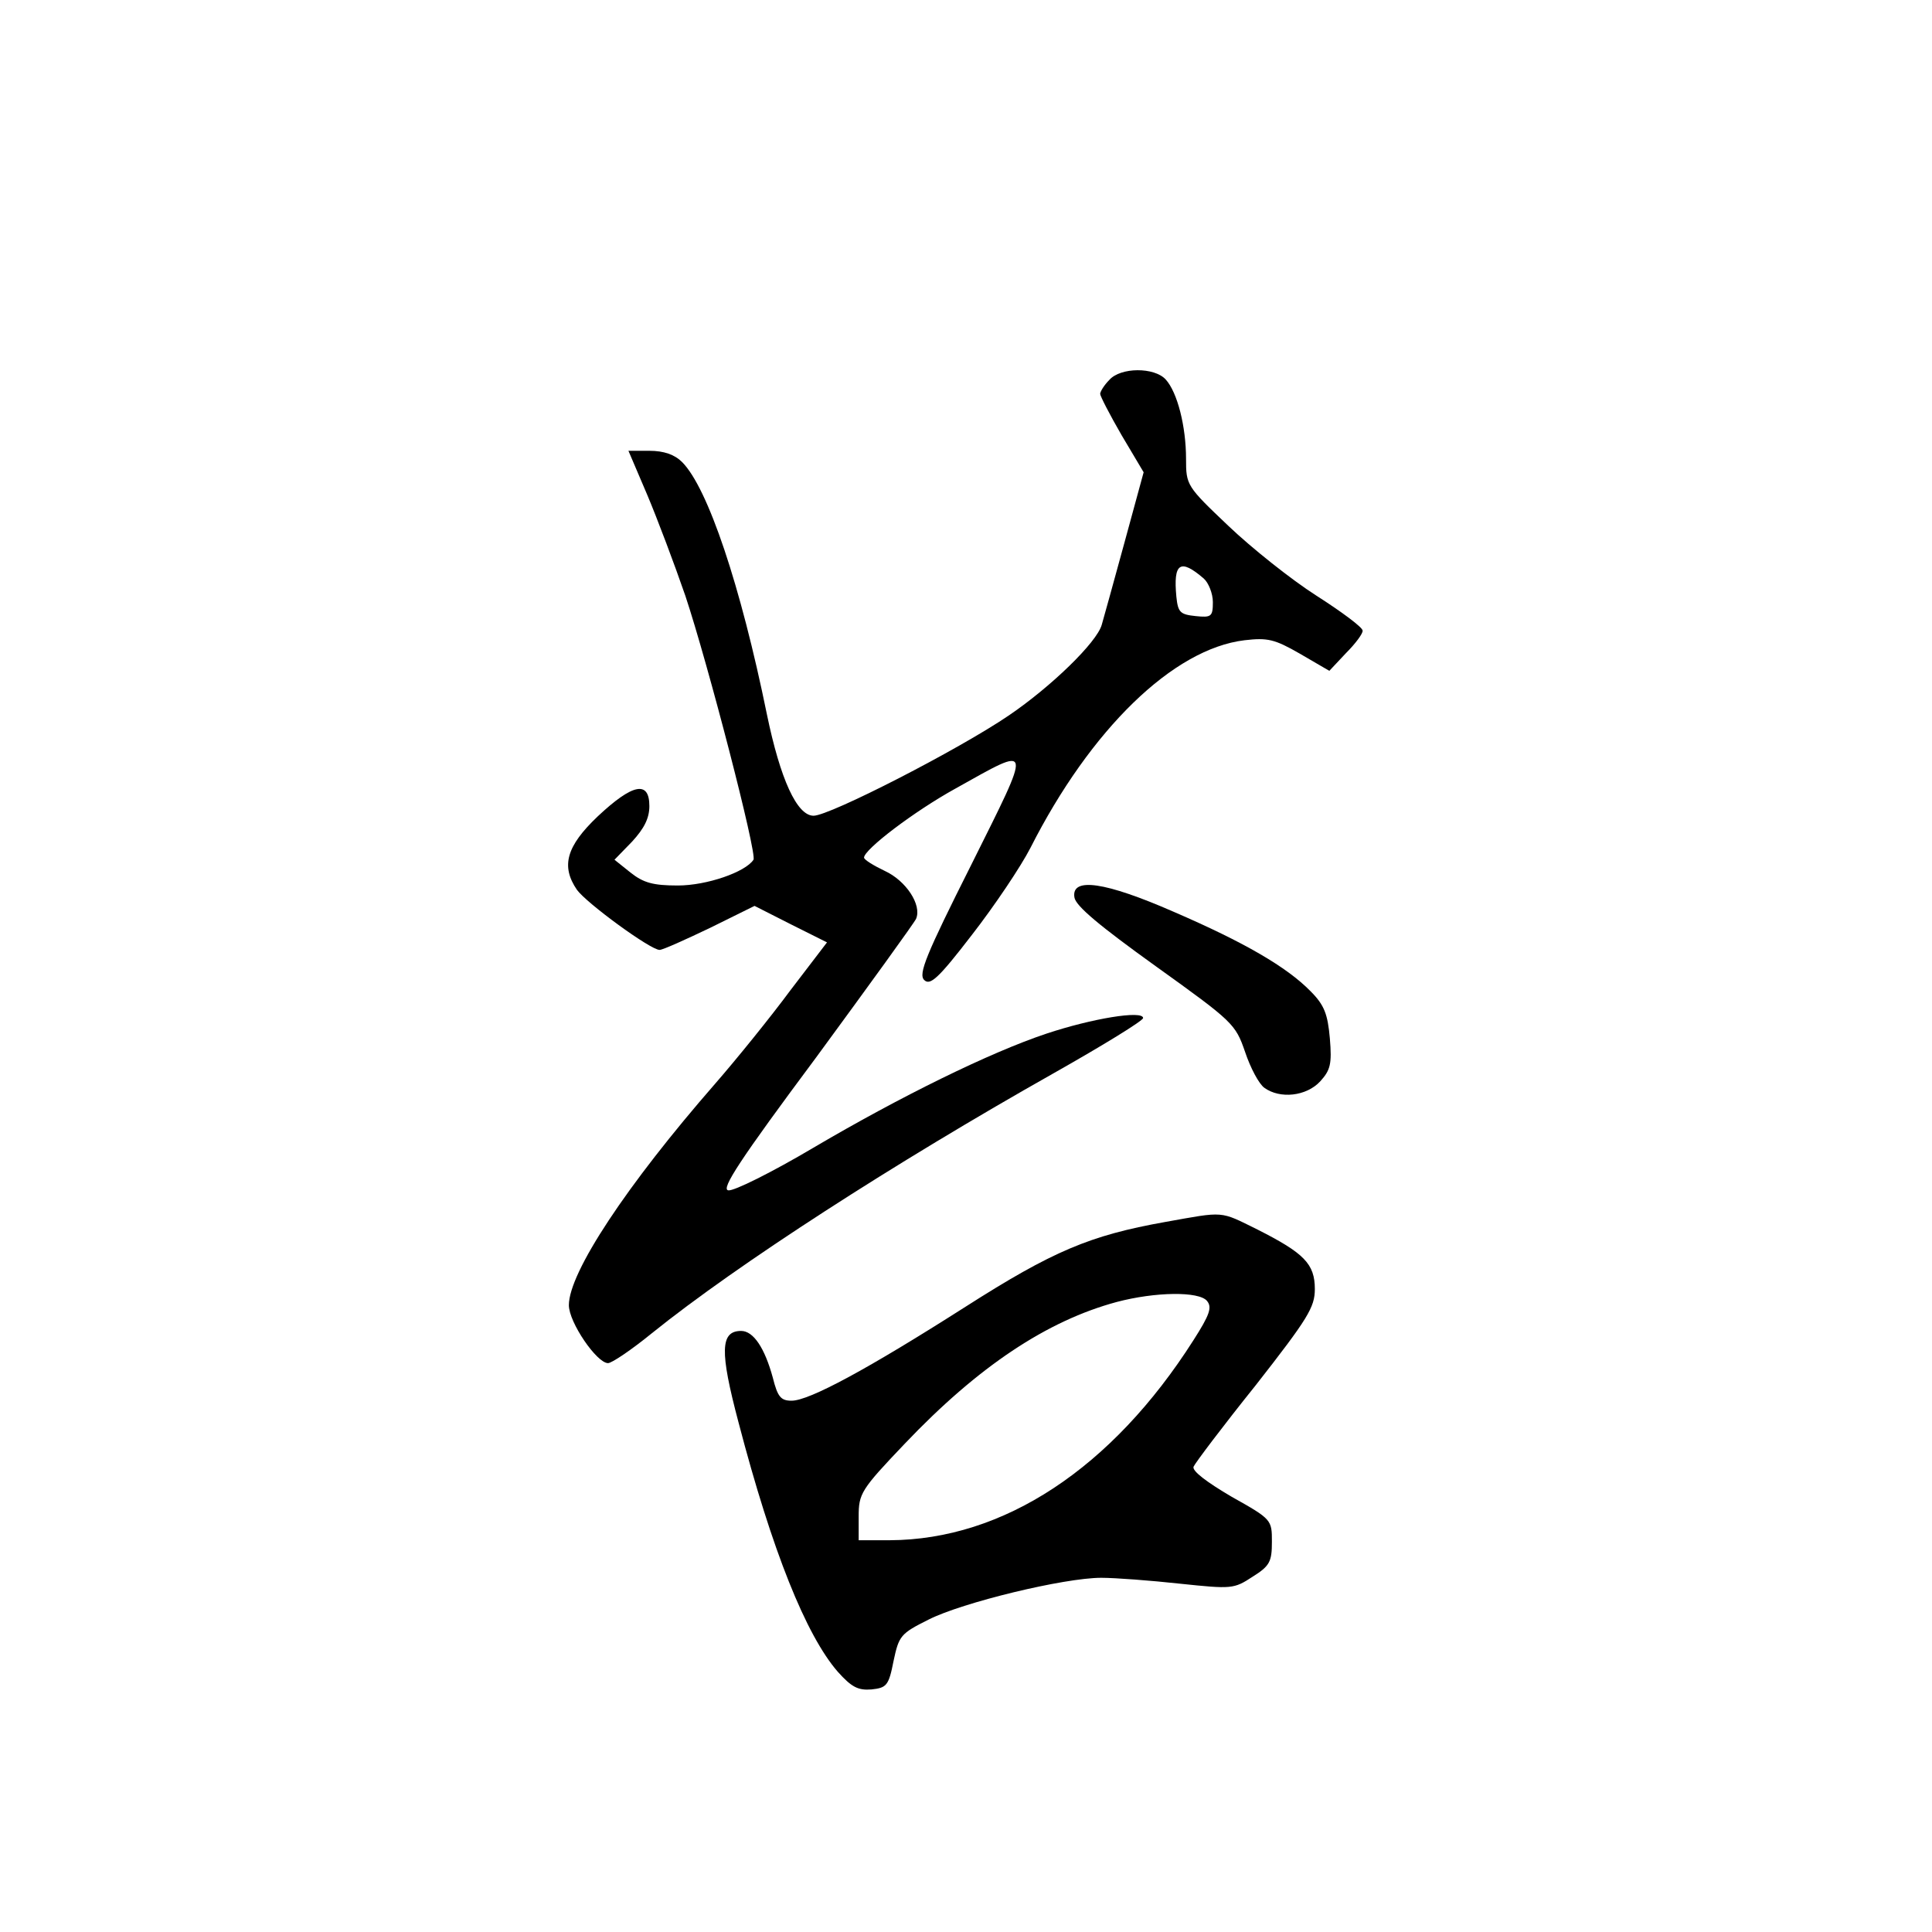<?xml version="1.0" standalone="no"?>
<!DOCTYPE svg PUBLIC "-//W3C//DTD SVG 20010904//EN"
 "http://www.w3.org/TR/2001/REC-SVG-20010904/DTD/svg10.dtd">
<svg version="1.0" xmlns="http://www.w3.org/2000/svg"
 width="360pt" height="360pt" viewBox="0 0 360 360"
 preserveAspectRatio="xMidYMid meet">
<g transform="translate(0,360) scale(0.1,-0.1)"
fill="#000000" stroke="none">
<path d="M2067 2892 c-10 -10 -17 -22 -17 -26 0 -4 18 -39 40 -77 l41 -69 -36
-132 c-20 -73 -39 -142 -42 -152 -9 -33 -95 -116 -173 -169 -94 -64 -334 -187
-364 -187 -31 0 -62 68 -87 189 -49 240 -110 422 -158 470 -14 14 -34 21 -61
21 l-39 0 35 -82 c19 -45 51 -130 71 -188 42 -126 134 -481 127 -492 -15 -23
-87 -48 -141 -48 -46 0 -64 5 -88 24 l-30 24 33 34 c22 24 32 43 32 66 0 48
-31 42 -96 -19 -59 -56 -69 -93 -39 -137 18 -25 137 -112 154 -112 6 0 48 19
94 41 l83 41 67 -34 68 -34 -68 -89 c-37 -50 -100 -128 -141 -175 -164 -188
-272 -351 -272 -412 0 -32 52 -108 73 -108 7 0 44 25 82 56 159 128 452 317
748 484 92 52 167 98 167 103 0 15 -96 -1 -180 -29 -105 -35 -272 -117 -435
-213 -76 -45 -148 -81 -158 -79 -14 2 21 56 164 248 99 135 183 251 186 258
11 26 -19 71 -58 89 -21 10 -39 21 -39 25 0 15 93 86 171 129 145 81 143 87
29 -142 -85 -169 -99 -204 -88 -215 11 -11 26 2 89 84 42 54 91 127 109 162
112 221 266 371 399 387 43 5 56 2 103 -25 l55 -32 31 33 c18 18 32 37 31 42
0 6 -39 35 -86 65 -47 30 -121 89 -164 130 -78 74 -79 76 -79 125 0 60 -16
124 -38 148 -21 23 -84 23 -105 -1z m176 -370 c9 -8 17 -28 17 -44 0 -27 -3
-29 -32 -26 -29 3 -33 7 -36 36 -6 63 7 72 51 34z"/>
<path d="M2002 1928 c2 -16 48 -54 151 -128 145 -104 149 -108 167 -160 10
-30 26 -60 36 -67 29 -21 78 -16 104 12 19 21 22 32 18 80 -4 45 -10 62 -36
88 -44 45 -123 91 -255 148 -128 56 -191 65 -185 27z"/>
<path d="M2171 1323 c-140 -25 -209 -54 -372 -158 -182 -116 -291 -175 -324
-175 -20 0 -26 7 -35 43 -15 55 -36 87 -59 87 -39 0 -40 -38 -5 -170 63 -241
126 -397 185 -465 26 -29 38 -35 63 -33 28 3 32 7 41 53 10 47 13 51 65 77 63
32 253 78 322 78 26 0 92 -5 147 -11 96 -10 100 -10 135 13 32 20 36 28 36 65
0 41 0 42 -75 84 -46 27 -74 48 -71 56 3 7 55 76 116 152 97 124 110 145 110
179 0 47 -20 67 -107 111 -71 35 -60 34 -172 14z m78 -147 c10 -12 5 -26 -25
-73 -152 -239 -354 -372 -566 -373 l-58 0 0 44 c0 43 4 50 86 136 137 144 265
229 395 264 72 19 153 20 168 2z"/>
</g>
</svg>
